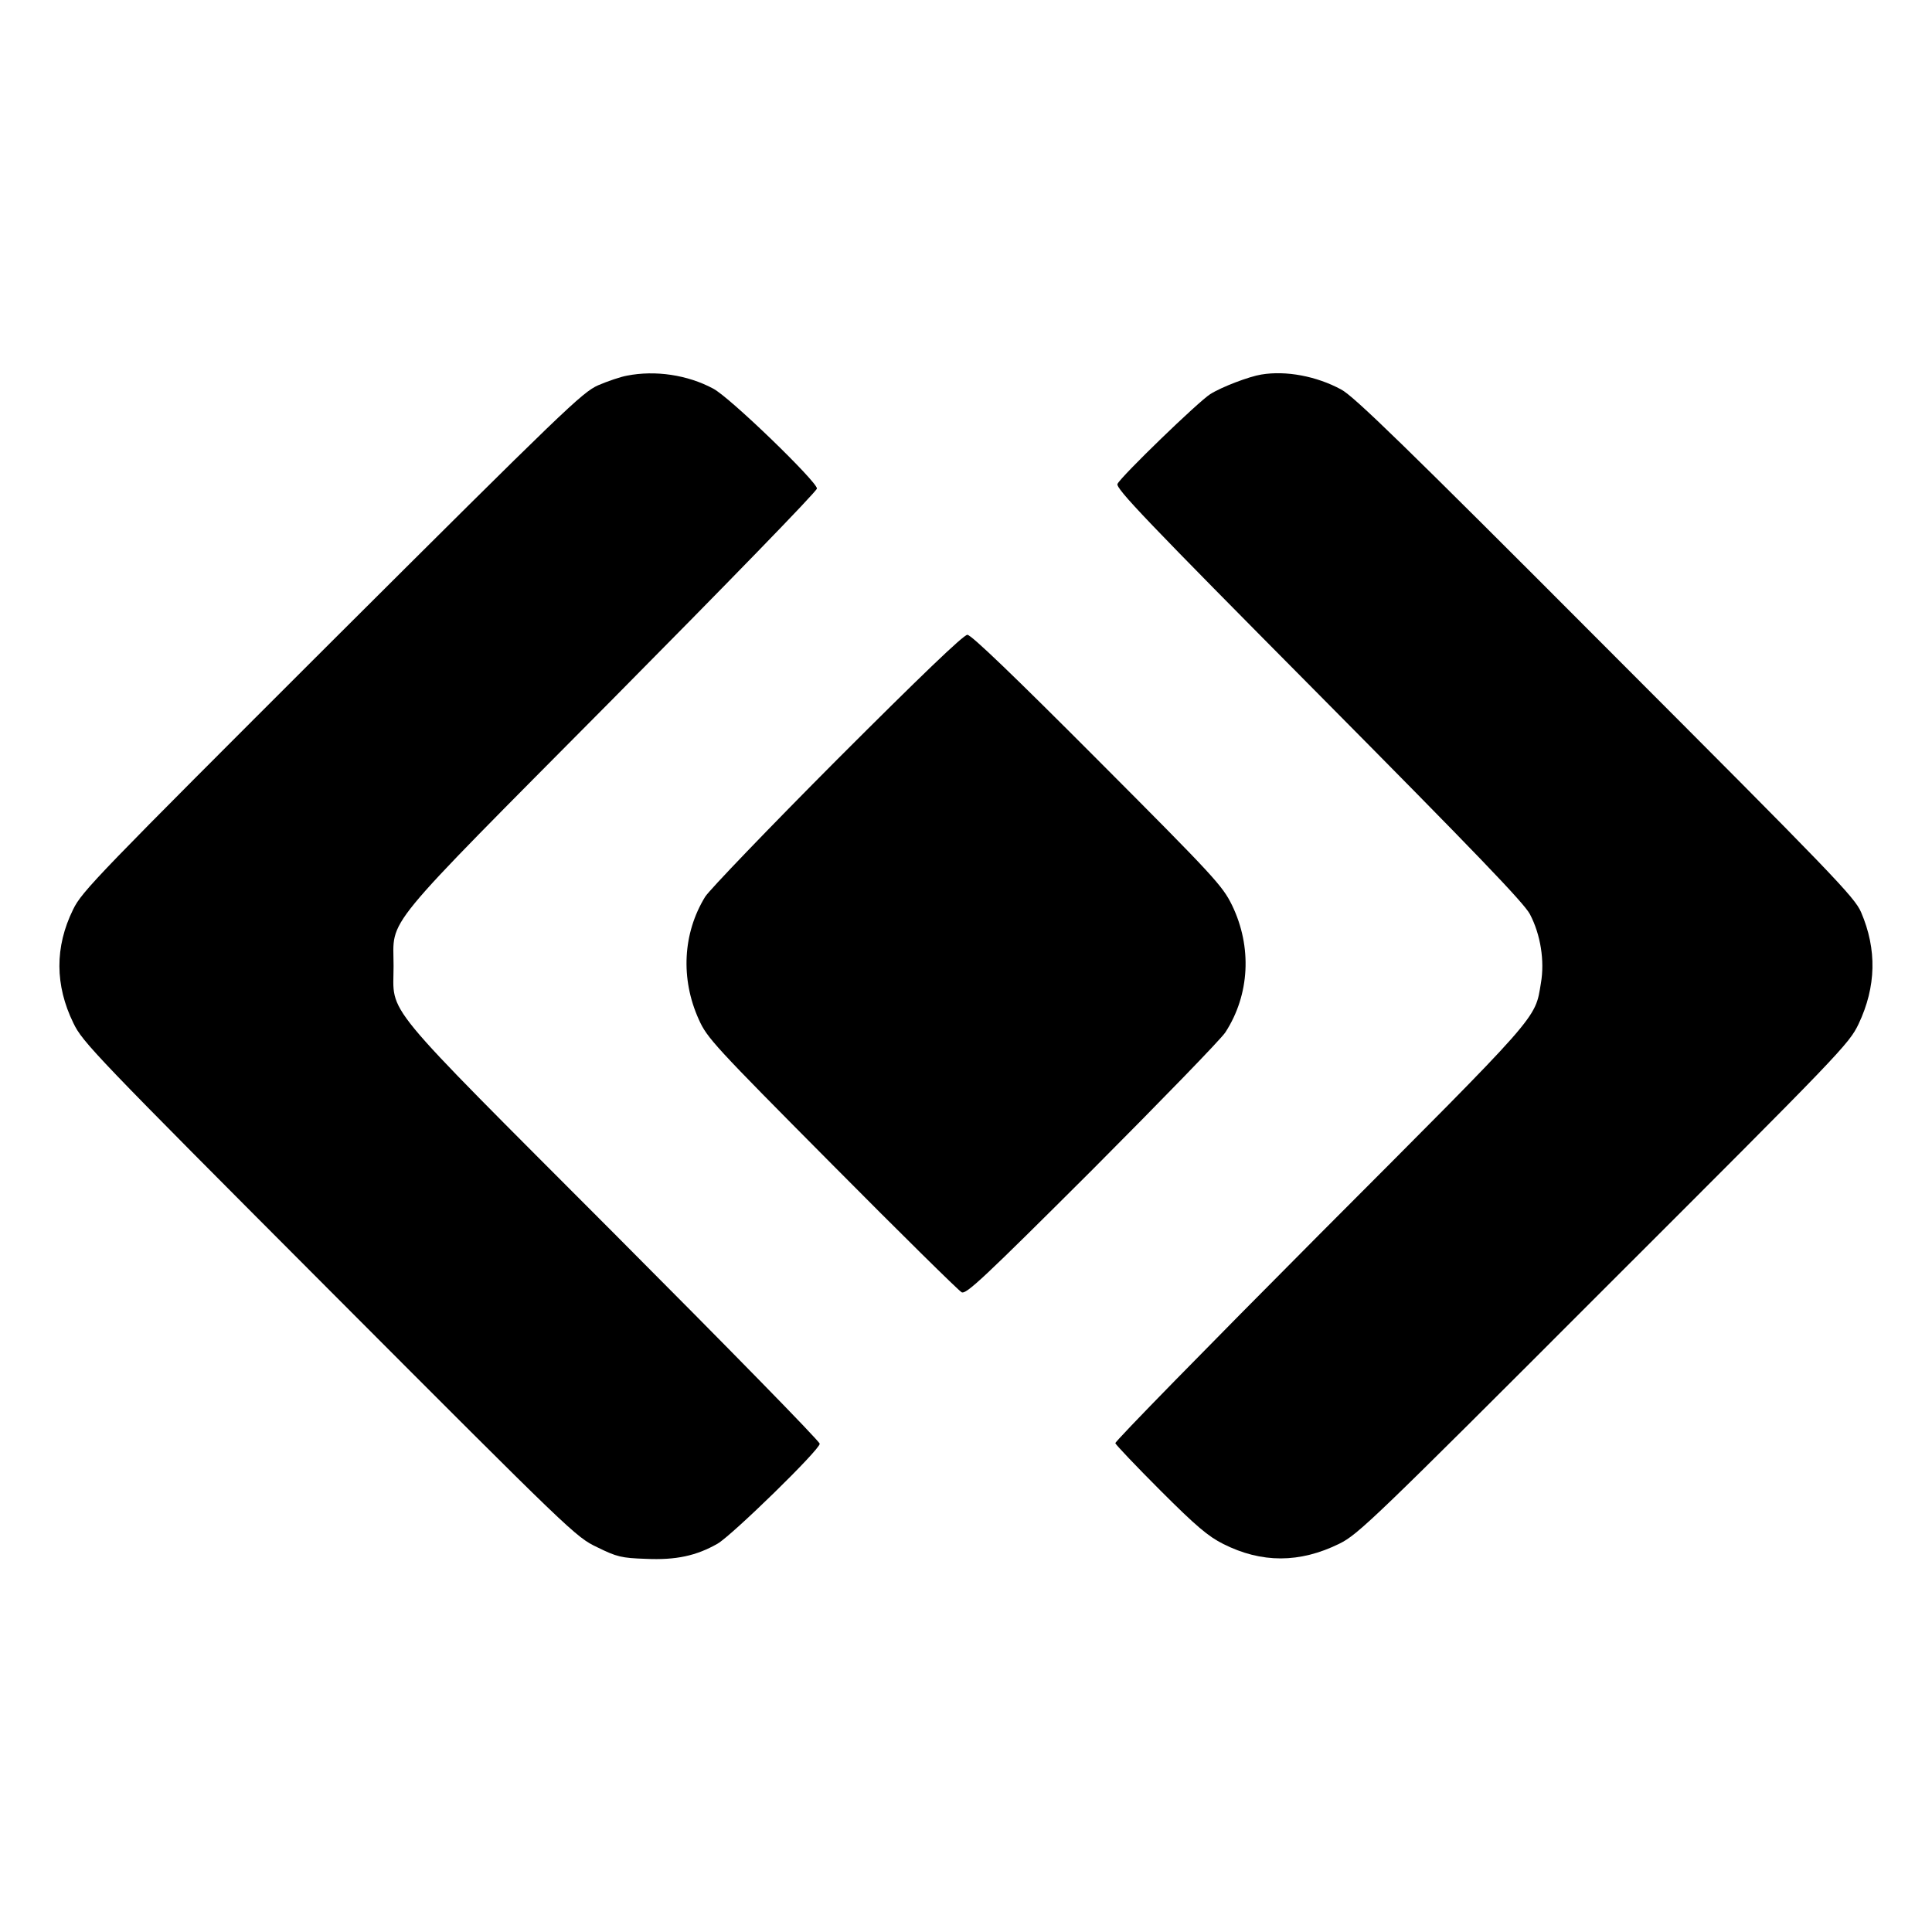 <?xml version="1.0" standalone="no"?>
<!DOCTYPE svg PUBLIC "-//W3C//DTD SVG 20010904//EN"
 "http://www.w3.org/TR/2001/REC-SVG-20010904/DTD/svg10.dtd">
<svg version="1.0" xmlns="http://www.w3.org/2000/svg"
 width="700pt" height="700pt" viewBox="0 0 700 700"
 preserveAspectRatio="xMidYMid meet">
<g transform="translate(0,700) scale(0.1,-0.1)"
fill="#000000" stroke="none">
<path d="M2272 5639 c-23 -4 -70 -20 -105 -35 -58 -26 -121 -87 -965 -928
-848 -847 -905 -905 -937 -971 -67 -136 -66 -275 1 -412 33 -69 79 -117 927
-967 881 -883 893 -895 971 -932 71 -35 88 -39 176 -42 109 -5 183 11 260 55
53 31 370 340 370 362 0 9 -337 353 -749 766 -855 857 -795 784 -795 965 0
179 -58 108 791 964 408 412 743 756 743 766 0 25 -316 331 -376 362 -93 50
-210 67 -312 47z"/>
<path d="M4570 5643 c-44 -7 -144 -45 -185 -71 -43 -27 -320 -295 -336 -325
-9 -15 105 -134 728 -762 572 -577 744 -756 766 -797 39 -74 54 -170 40 -250
-22 -133 3 -103 -801 -909 -409 -411 -743 -752 -741 -758 3 -7 76 -84 164
-172 129 -129 173 -166 227 -193 139 -70 277 -70 421 1 68 34 120 83 958 922
860 859 888 888 923 961 64 135 67 270 9 405 -24 55 -98 132 -927 962 -724
726 -911 908 -957 932 -89 48 -199 69 -289 54z"/>
<path d="M3033 4248 c-248 -249 -463 -473 -478 -497 -81 -132 -90 -297 -23
-445 30 -67 56 -95 482 -524 248 -250 459 -458 470 -464 16 -9 77 48 473 443
249 250 467 474 483 499 88 136 97 309 24 460 -35 71 -62 101 -488 528 -301
302 -457 452 -471 452 -14 0 -170 -150 -472 -452z"/>
</g>
</svg>
